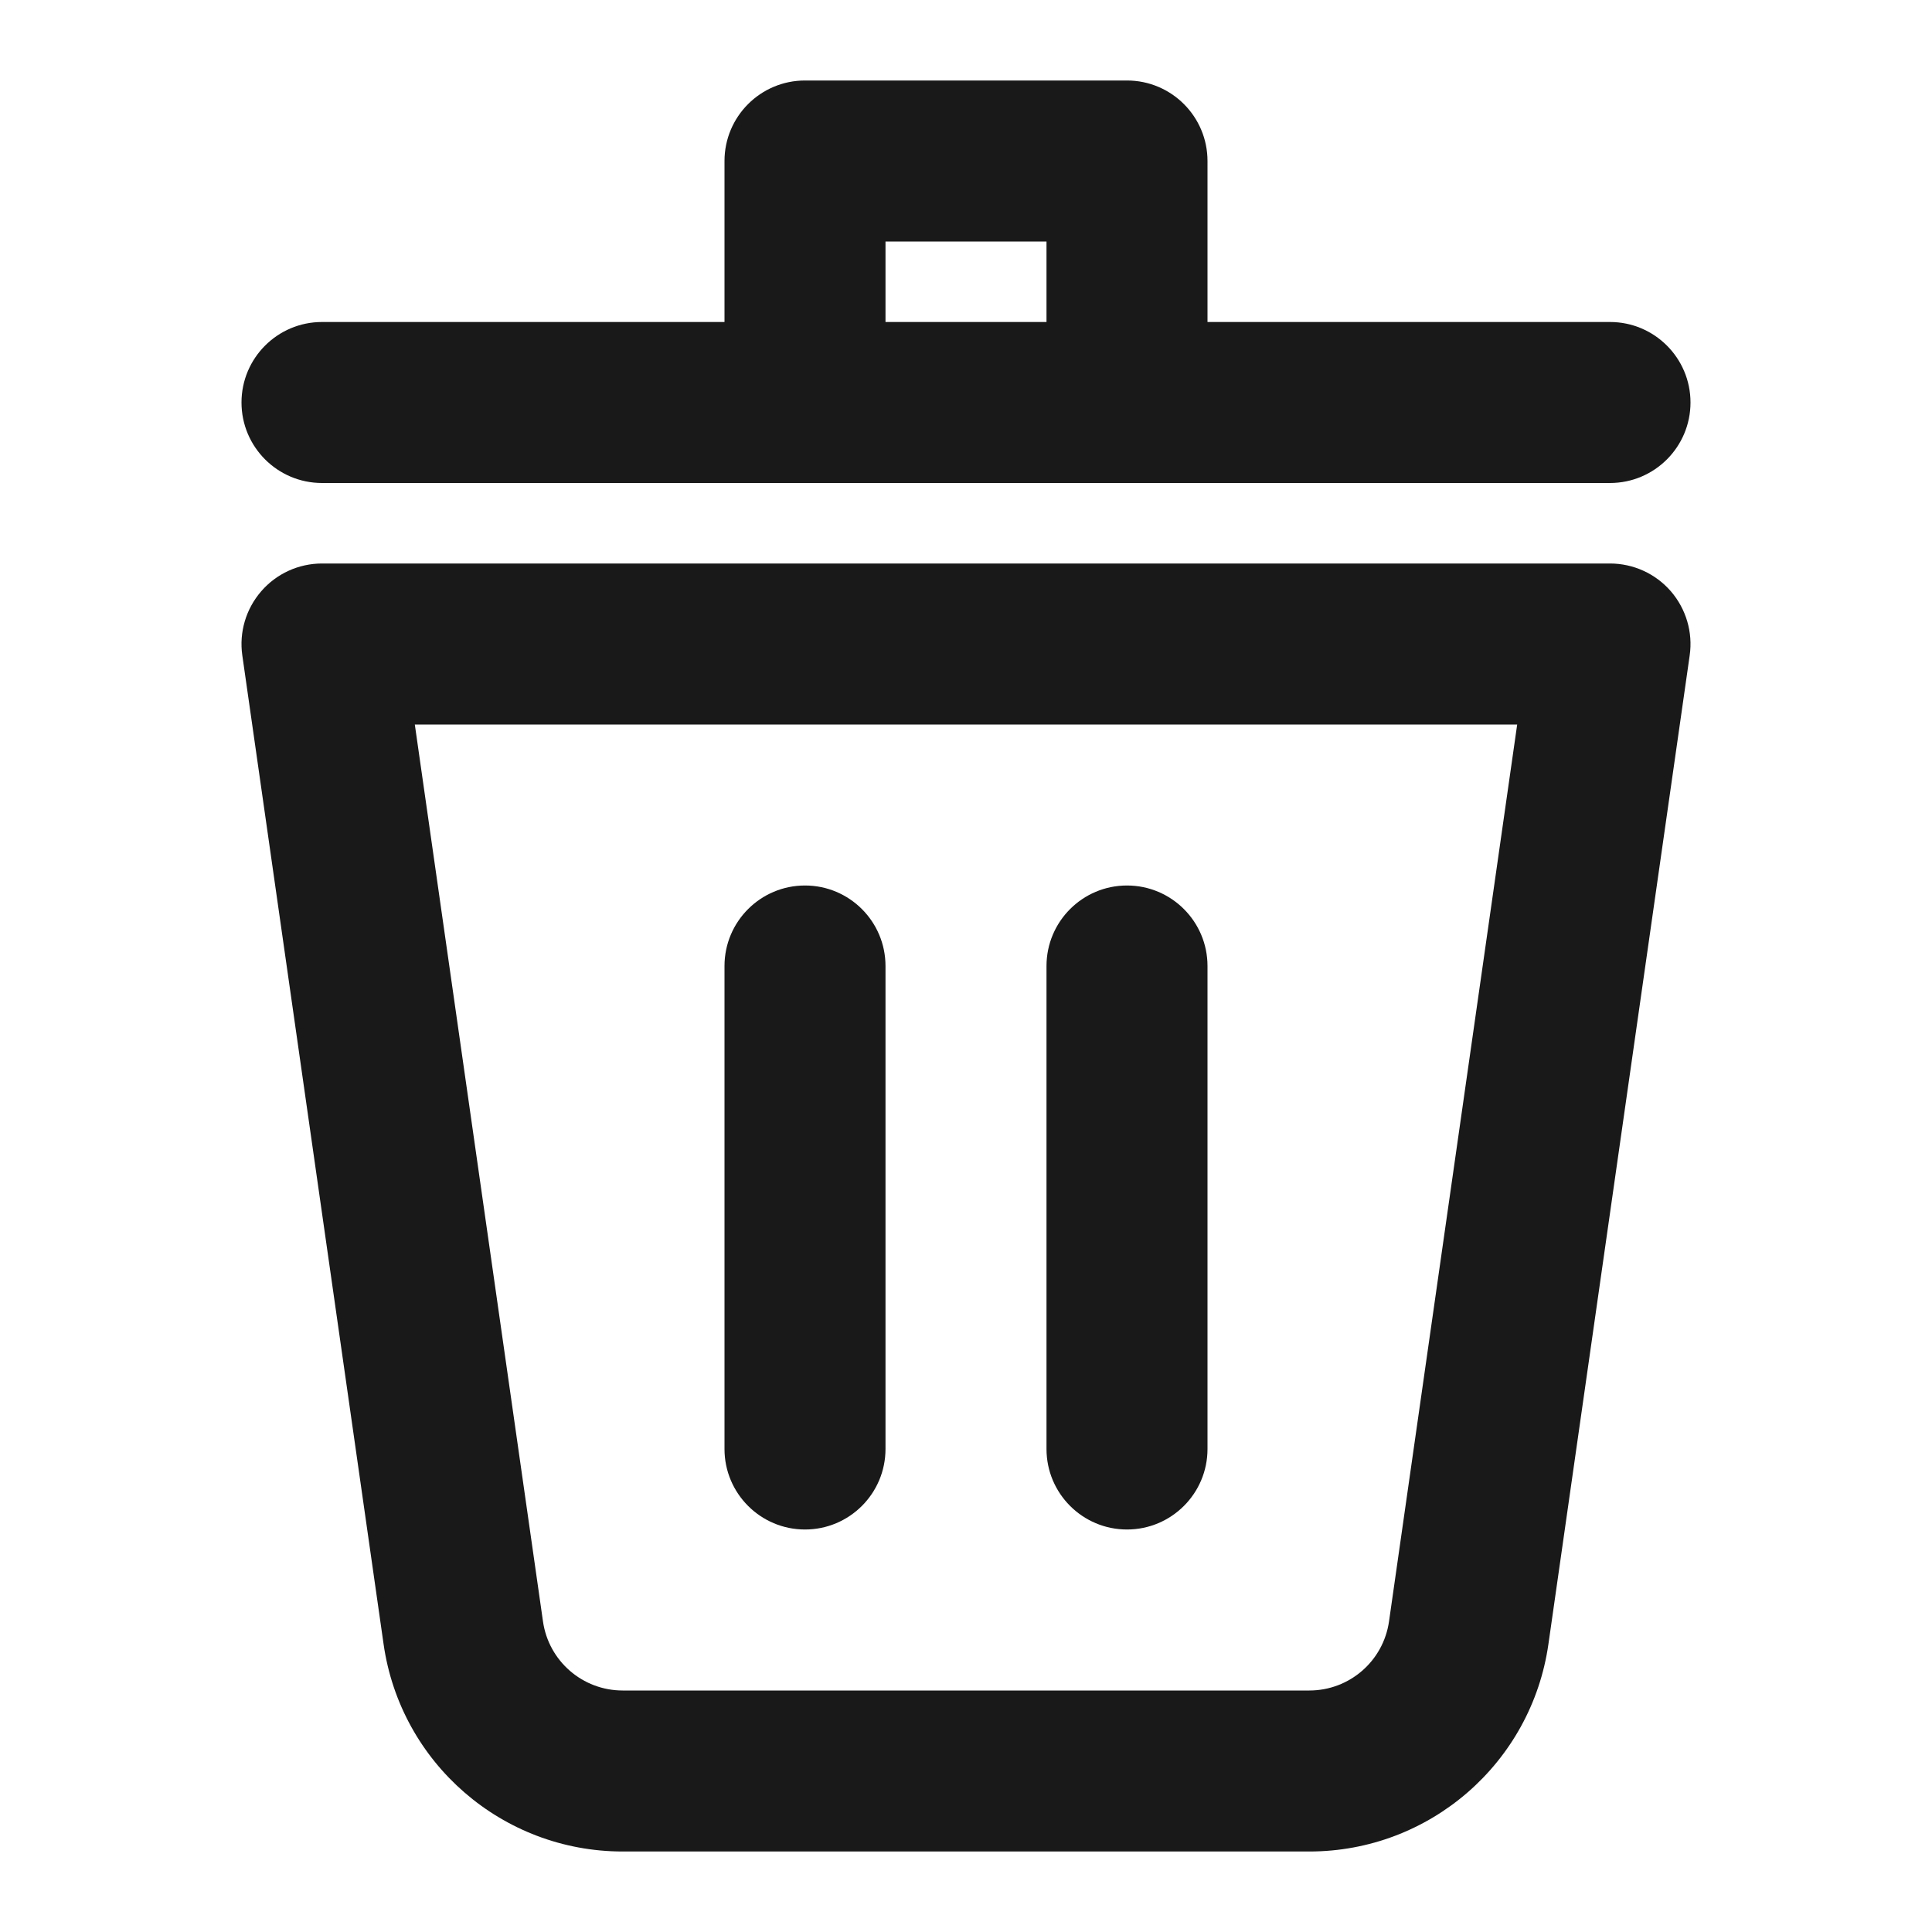 <svg width="24" height="24" viewBox="0 0 24 24" fill="none" xmlns="http://www.w3.org/2000/svg">
<path fill-rule="evenodd" clip-rule="evenodd" d="M10 1C9.448 1 9 1.448 9 2V4H4C3.448 4 3 4.448 3 5C3 5.552 3.448 6 4 6H20C20.552 6 21 5.552 21 5C21 4.448 20.552 4 20 4H15V2C15 1.448 14.552 1 14 1H10ZM13 4H11V3H13V4Z" fill="currentColor" fill-opacity="0.9"/>
<path d="M10 11C10.552 11 11 11.448 11 12V18C11 18.552 10.552 19 10 19C9.448 19 9 18.552 9 18V12C9 11.448 9.448 11 10 11Z" fill="currentColor" fill-opacity="0.9"/>
<path d="M15 12C15 11.448 14.552 11 14 11C13.448 11 13 11.448 13 12V18C13 18.552 13.448 19 14 19C14.552 19 15 18.552 15 18V12Z" fill="currentColor" fill-opacity="0.9"/>
<path fill-rule="evenodd" clip-rule="evenodd" d="M4 7C3.71 7 3.434 7.126 3.245 7.345C3.055 7.564 2.969 7.854 3.01 8.141L4.765 20.424C4.976 21.902 6.242 23 7.735 23H16.265C17.758 23 19.024 21.902 19.235 20.424L20.99 8.141C21.031 7.854 20.945 7.564 20.756 7.345C20.566 7.126 20.29 7 20 7H4ZM6.745 20.141L5.153 9H18.847L17.255 20.141C17.185 20.634 16.763 21 16.265 21H7.735C7.237 21 6.815 20.634 6.745 20.141Z" fill="currentColor" fill-opacity="0.9"/>
</svg>
